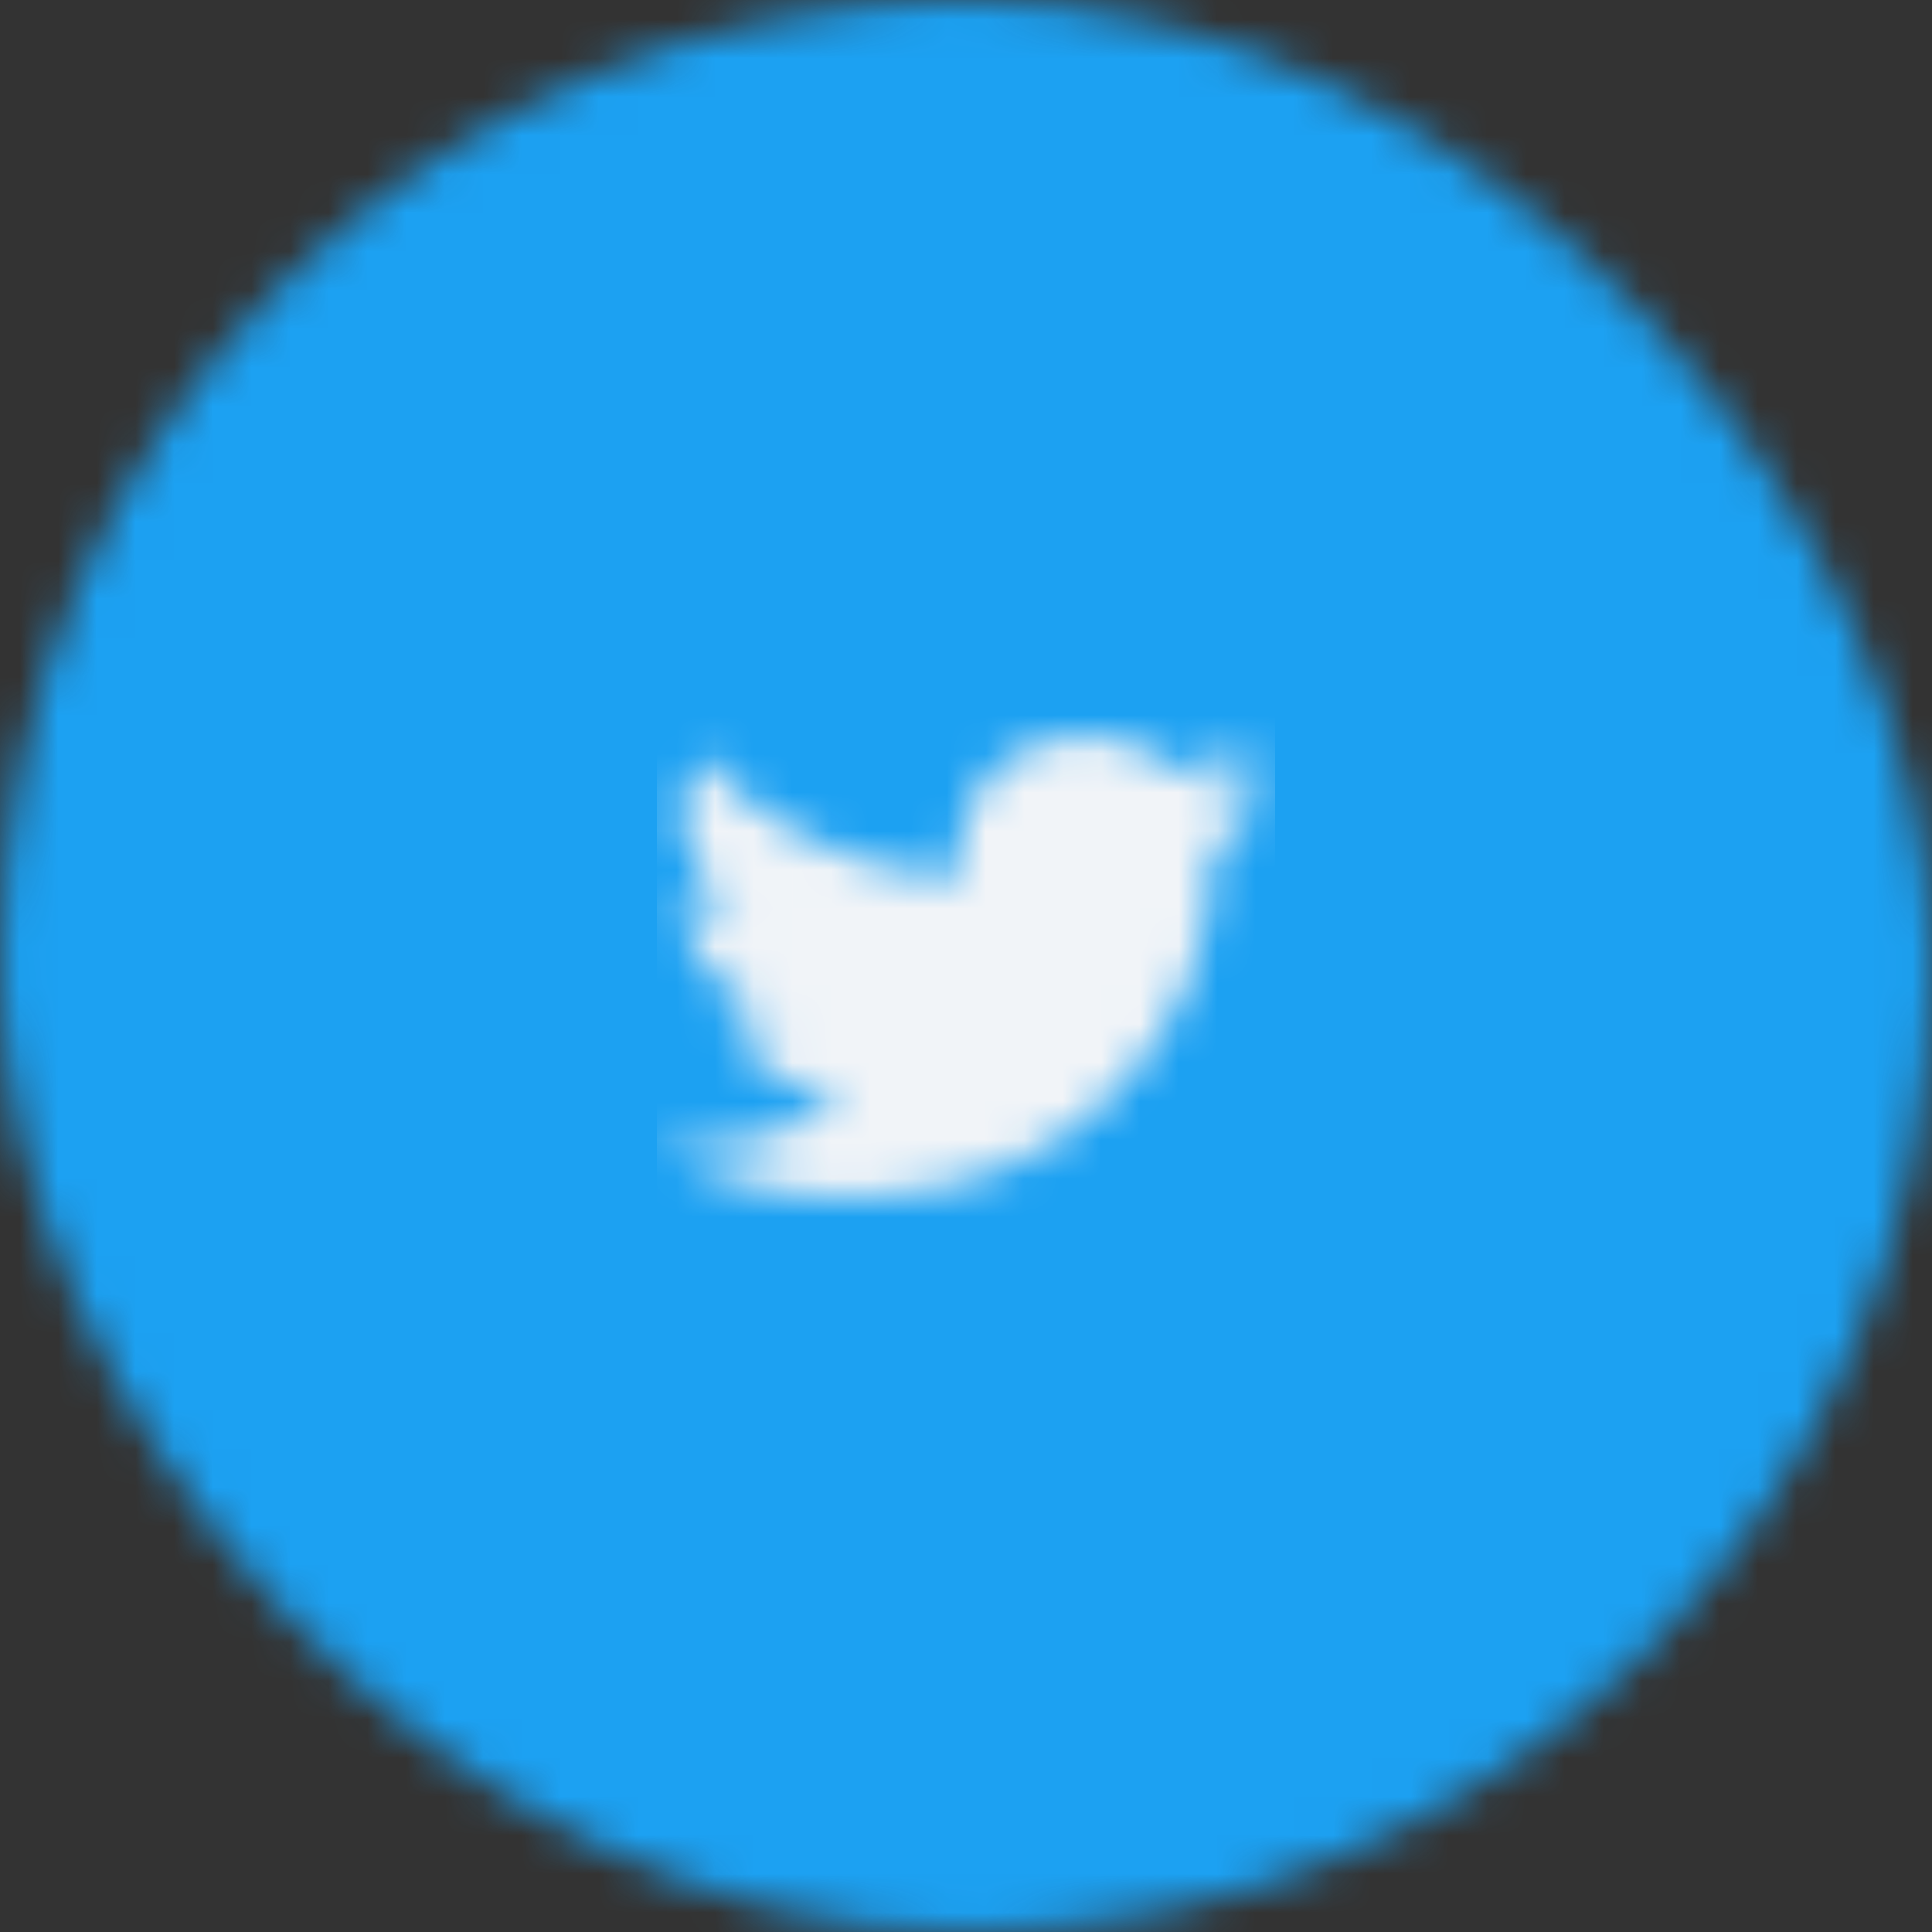 <?xml version="1.0" encoding="UTF-8"?>
<svg width="50px" height="50px" viewBox="0 0 50 50" version="1.1" xmlns="http://www.w3.org/2000/svg" xmlns:xlink="http://www.w3.org/1999/xlink">
    <rect x="0" y="0" width="50" height="50" fill="#333333" stroke="none"/>
    <!-- Generator: sketchtool 54.1 (76490) - https://sketchapp.com -->
    <title>3AF4B197-A241-464A-9138-3DFDE88793C0</title>
    <desc>Created with sketchtool.</desc>
    <defs>
        <rect id="path-1" x="0" y="0" width="50" height="50" rx="25"></rect>
        <path d="M16,3.42 C15.411,3.662 14.779,3.824 14.115,3.897 C14.792,3.522 15.313,2.929 15.558,2.222 C14.924,2.568 14.222,2.821 13.474,2.956 C12.875,2.368 12.022,2 11.077,2 C9.264,2 7.795,3.356 7.795,5.029 C7.795,5.266 7.823,5.498 7.879,5.72 C5.151,5.593 2.733,4.387 1.113,2.554 C0.831,3.002 0.669,3.522 0.669,4.077 C0.669,5.129 1.249,6.056 2.129,6.599 C1.591,6.583 1.085,6.447 0.643,6.22 C0.642,6.233 0.642,6.246 0.642,6.258 C0.642,7.726 1.773,8.951 3.275,9.229 C3,9.298 2.71,9.335 2.411,9.335 C2.199,9.335 1.993,9.316 1.793,9.281 C2.211,10.484 3.423,11.36 4.859,11.385 C3.736,12.197 2.321,12.682 0.783,12.682 C0.518,12.682 0.257,12.668 0,12.64 C1.452,13.498 3.178,14 5.032,14 C11.069,14 14.372,9.384 14.372,5.381 C14.372,5.25 14.368,5.119 14.362,4.988 C15.003,4.562 15.559,4.028 16,3.42 Z" id="path-3"></path>
    </defs>
    <g id="kits" stroke="none" stroke-width="1" fill="none" fill-rule="evenodd">
        <g id="Styleguide----UI-kits-(update)" transform="translate(-3354, -804)">
            <g id="Group-7" transform="translate(3354, 804)">
                <mask id="mask-2" fill="white">
                    <use xlink:href="#path-1"></use>
                </mask>
                <g id="Base"></g>
                <rect id="Base" fill="#1CA1F2" mask="url(#mask-2)" x="0" y="0" width="50" height="50"></rect>
                <g id="Icon/Social/Twitter" mask="url(#mask-2)">
                    <g transform="translate(17, 17)">
                        <mask id="mask-4" fill="white">
                            <use xlink:href="#path-3"></use>
                        </mask>
                        <g id="Twitter" stroke="none" fill="none"></g>
                        <g id="UI/Color/Flat/Light-Blue" stroke="none" fill="none" mask="url(#mask-4)" fill-rule="evenodd">
                            <rect id="Base" fill="#F1F4F8" x="0" y="0" width="16" height="16"></rect>
                        </g>
                    </g>
                </g>
            </g>
        </g>
    </g>
</svg>